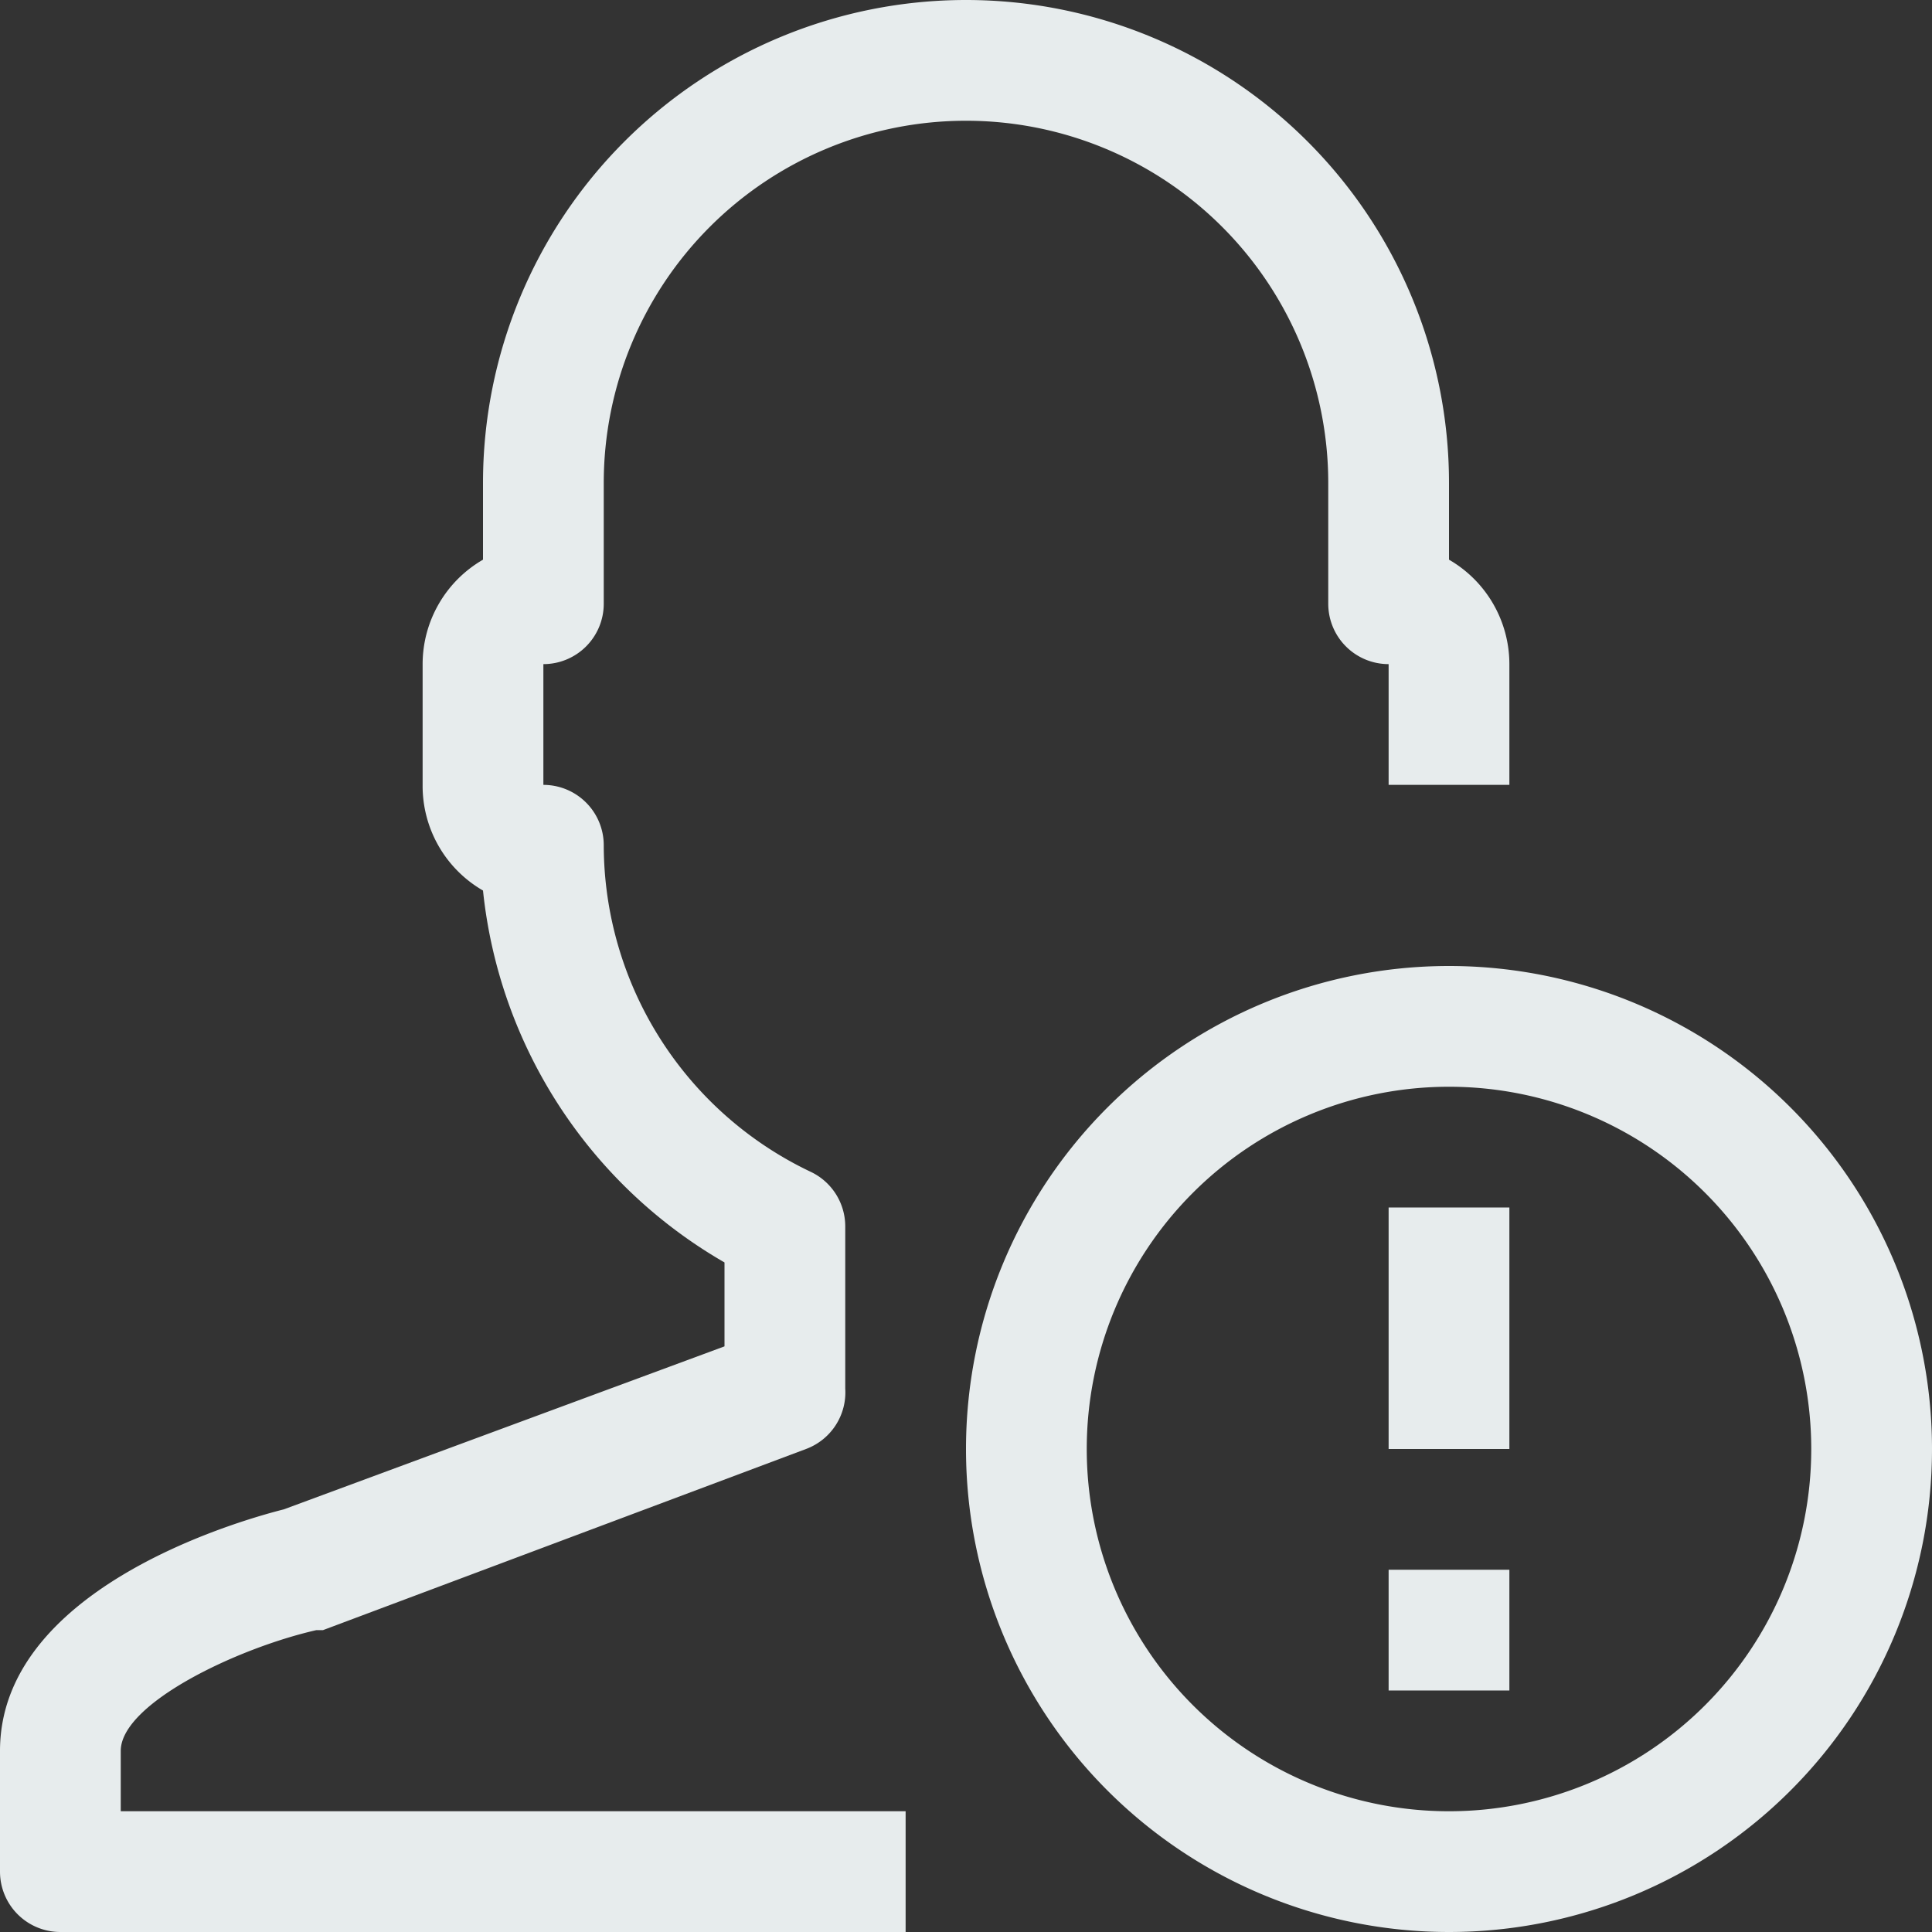 <svg xmlns="http://www.w3.org/2000/svg" fill="#e7eced" viewBox="0 0 32 32"><rect x="0" y="0" width="32" height="32" fill="#333333" stroke="none"/><defs/><g data-name="6-User"><path d="M2 29c0-.78 1.92-1.7 3.24-2h.11l8-3a1 1 0 00.65-1v-2.69a1 1 0 00-.57-.9A6 6 0 0110 14a1 1 0 00-1-1v-2a1 1 0 001-1V8a6 6 0 0112 0v2a1 1 0 001 1v2h2v-2a2 2 0 00-1-1.73V8A8 8 0 008 8v1.27A2 2 0 007 11v2a2 2 0 001 1.75 8.07 8.07 0 004 6.16v1.39L4.7 25c-.91.23-4.7 1.37-4.7 4v2a1 1 0 001 1h14v-2H2z"/><path d="M24 16a8 8 0 108 8 8 8 0 00-8-8zm0 14a6 6 0 116-6 6 6 0 01-6 6z"/><path d="M23 20h2v4h-2zM23 26h2v2h-2z"/></g></svg>